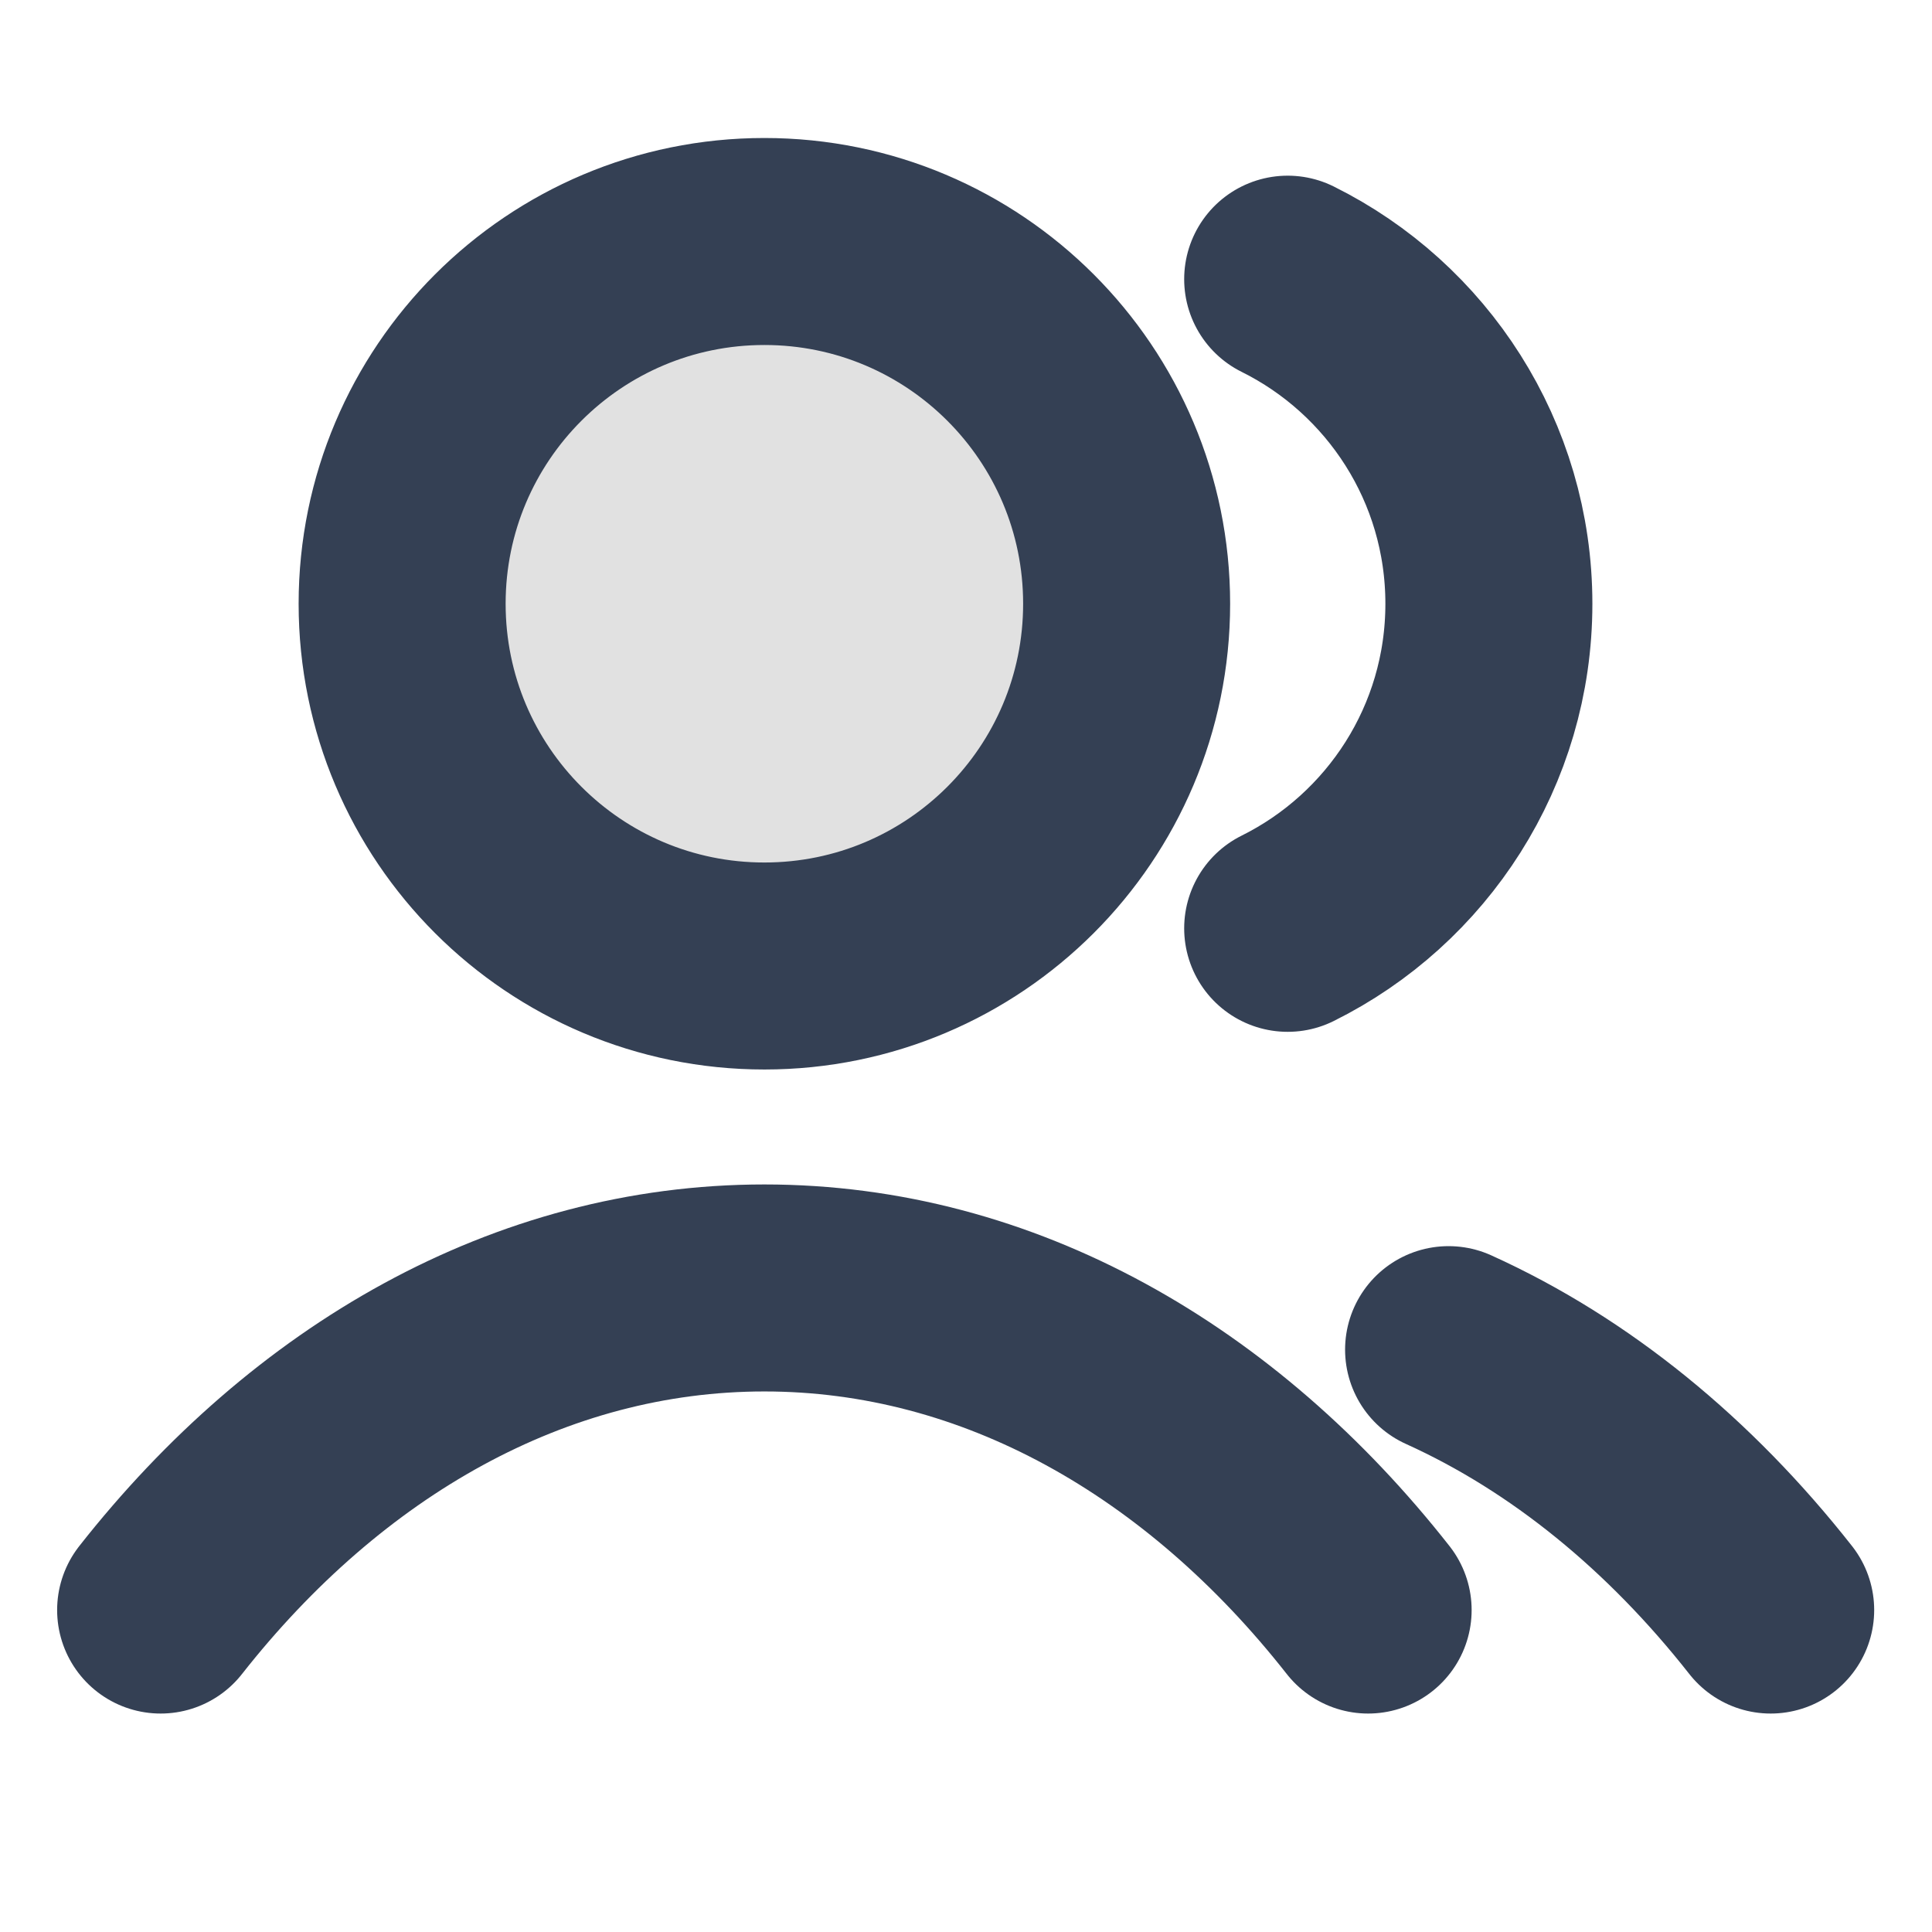 <svg width="14" height="14" viewBox="0 0 14 14" fill="none" xmlns="http://www.w3.org/2000/svg">
    <path opacity="0.12"
        d="M5.539 7C6.989 7 8.164 5.825 8.164 4.375C8.164 2.925 6.989 1.75 5.539 1.75C4.089 1.75 2.914 2.925 2.914 4.375C2.914 5.825 4.089 7 5.539 7Z"
        fill="black" />
    <path
        d="M9.331 2.023C10.195 2.452 10.789 3.344 10.789 4.375C10.789 5.406 10.195 6.298 9.331 6.727M10.497 9.78C11.379 10.179 12.173 10.83 12.831 11.667M1.164 11.667C2.3 10.222 3.841 9.333 5.539 9.333C7.237 9.333 8.779 10.222 9.914 11.667M8.164 4.375C8.164 5.825 6.989 7 5.539 7C4.089 7 2.914 5.825 2.914 4.375C2.914 2.925 4.089 1.75 5.539 1.75C6.989 1.75 8.164 2.925 8.164 4.375Z"
        stroke="#344054" stroke-width="1.5" stroke-linecap="round" stroke-linejoin="round" />
</svg>